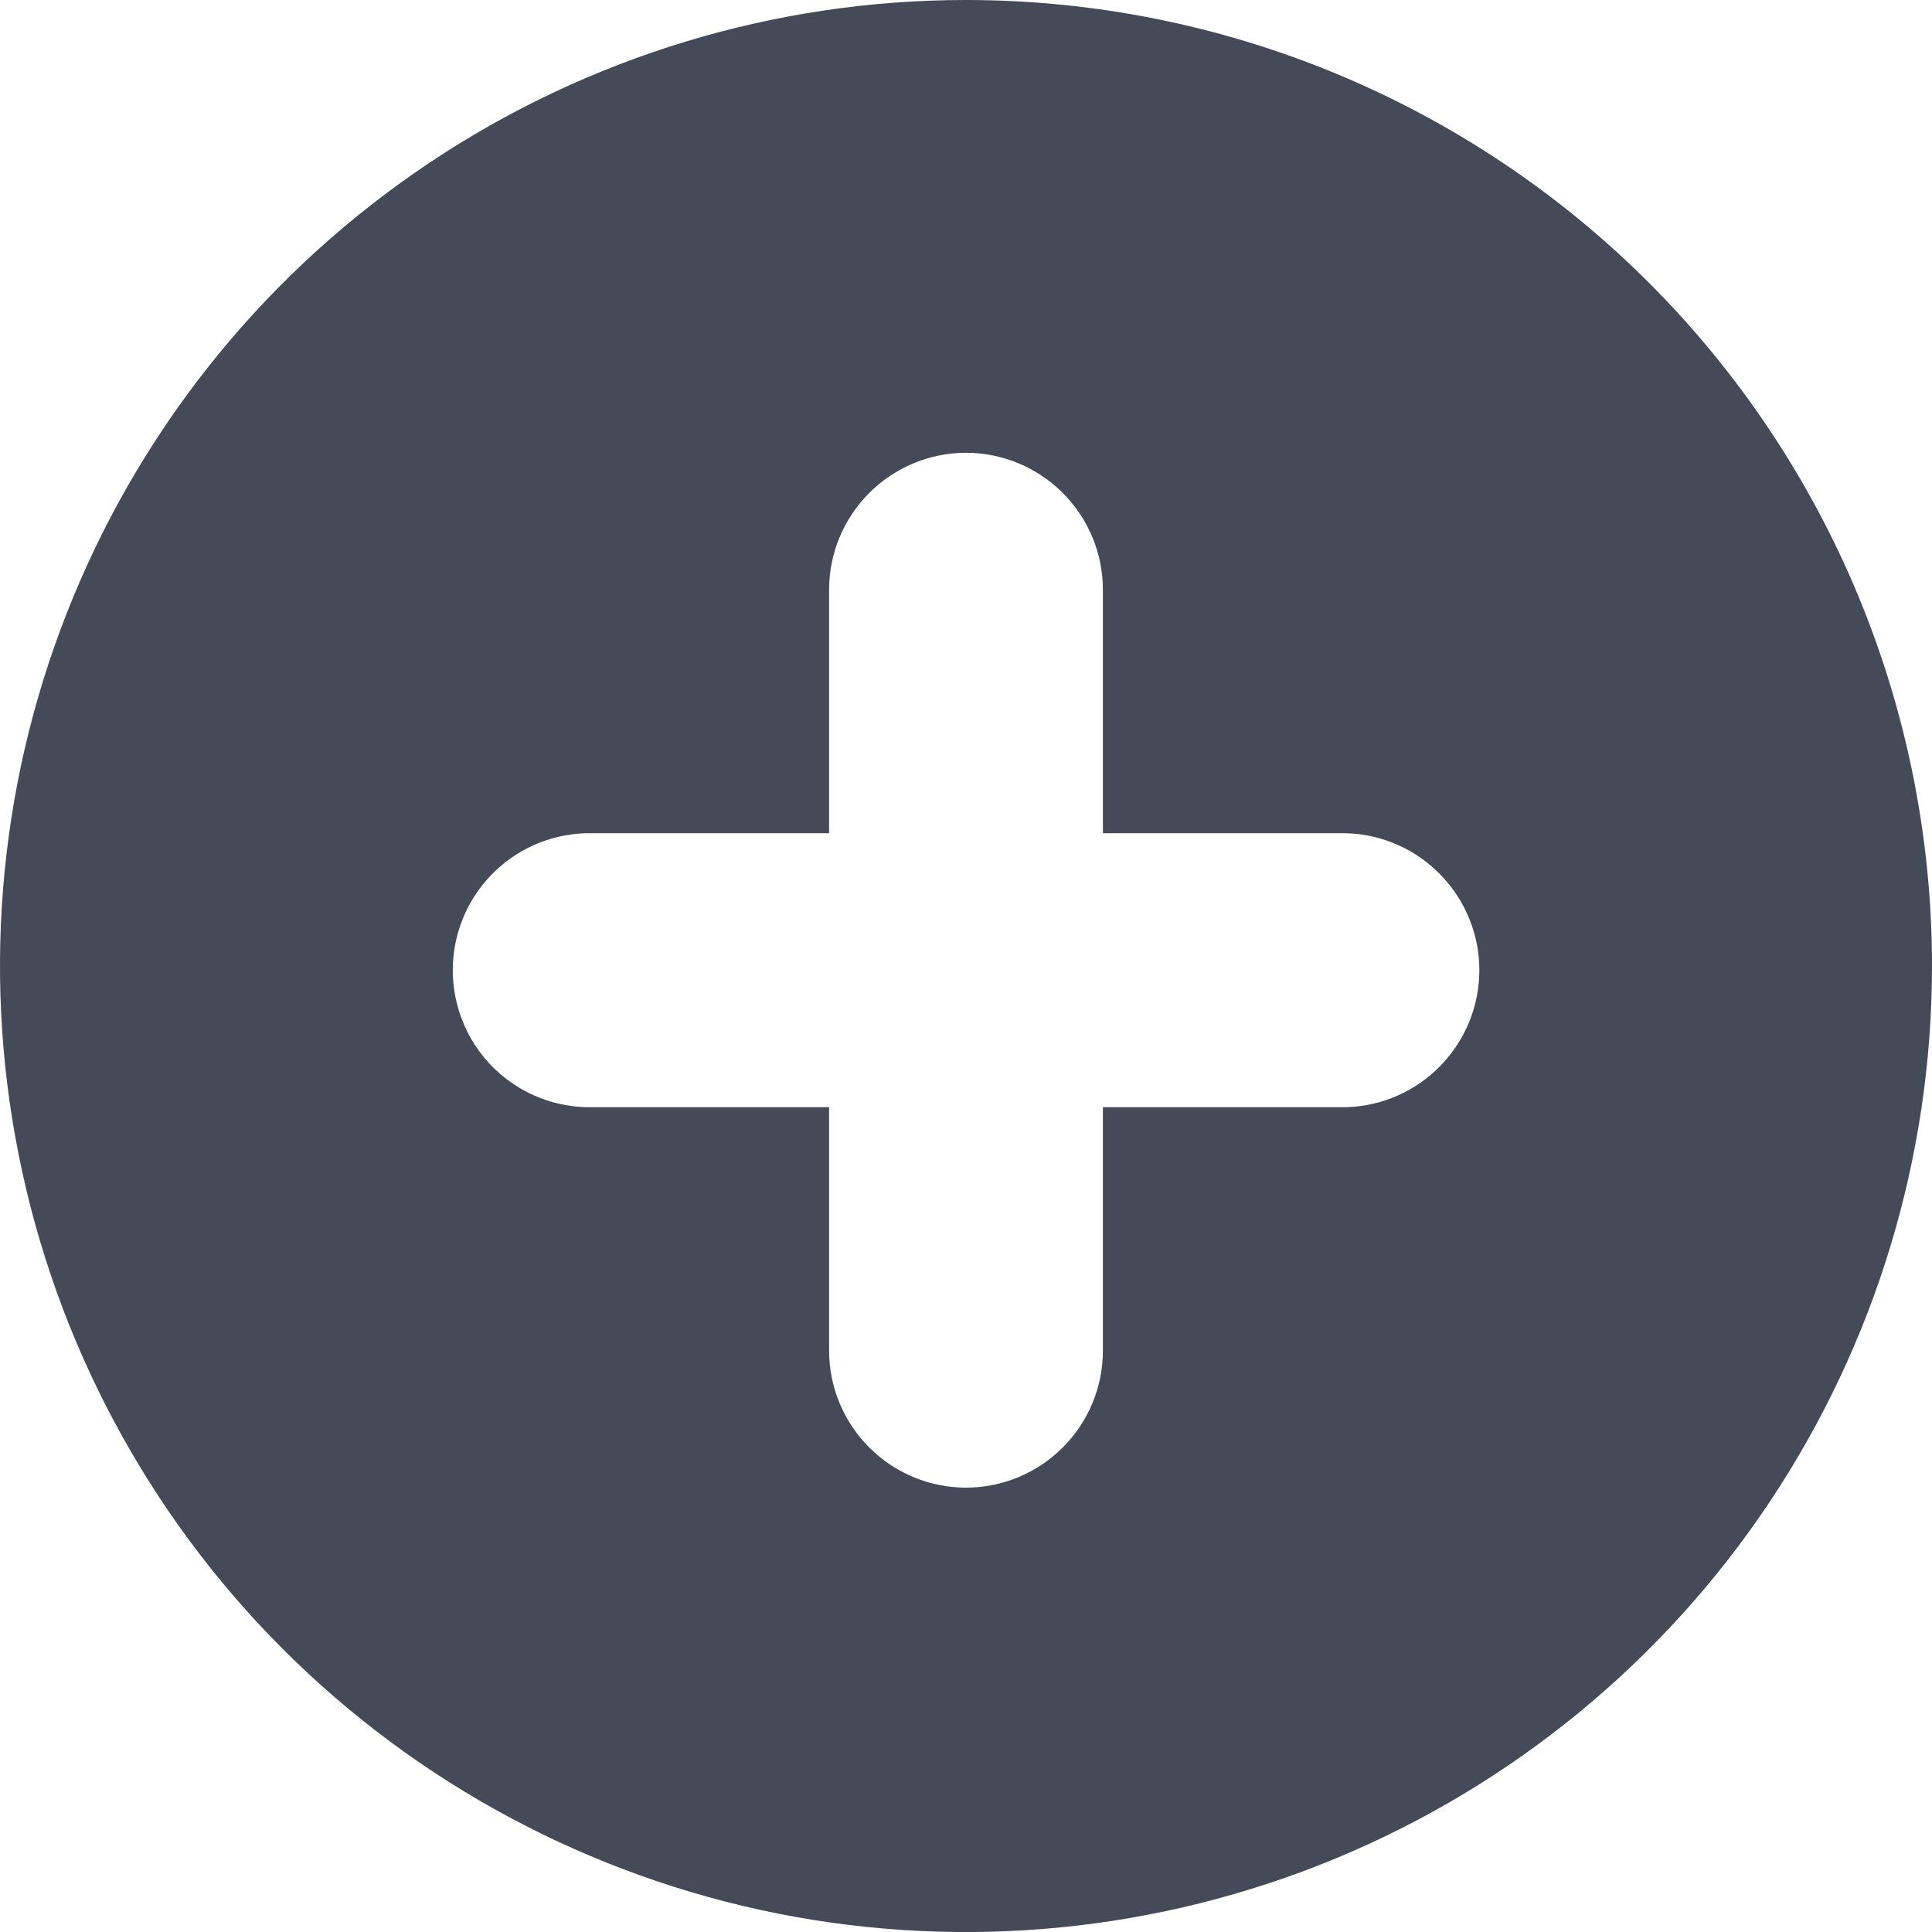 <svg width="14" height="14" viewBox="0 0 14 14" fill="none" xmlns="http://www.w3.org/2000/svg">
<g clip-path="url(#clip0_449_3389)">
<path d="M7 0C5.616 0 4.262 0.411 3.111 1.18C1.96 1.949 1.063 3.042 0.533 4.321C0.003 5.6 -0.136 7.008 0.135 8.366C0.405 9.723 1.071 10.971 2.05 11.95C3.029 12.929 4.277 13.595 5.634 13.866C6.992 14.136 8.4 13.997 9.679 13.467C10.958 12.937 12.051 12.04 12.82 10.889C13.589 9.738 14 8.384 14 7C14 5.143 13.262 3.363 11.95 2.05C10.637 0.737 8.857 0 7 0V0ZM9.758 8.023H7.992V9.788C7.992 10.051 7.887 10.303 7.701 10.489C7.515 10.675 7.263 10.78 7 10.78C6.737 10.78 6.485 10.675 6.299 10.489C6.113 10.303 6.008 10.051 6.008 9.788V8.023H4.242C3.984 8.015 3.74 7.907 3.56 7.721C3.381 7.536 3.281 7.288 3.281 7.03C3.281 6.773 3.381 6.525 3.56 6.34C3.74 6.154 3.984 6.046 4.242 6.038H6.008V4.273C6.008 4.01 6.113 3.758 6.299 3.572C6.485 3.386 6.737 3.281 7 3.281C7.263 3.281 7.515 3.386 7.701 3.572C7.887 3.758 7.992 4.01 7.992 4.273V6.038H9.758C10.016 6.046 10.26 6.154 10.44 6.34C10.619 6.525 10.72 6.773 10.72 7.03C10.72 7.288 10.619 7.536 10.44 7.721C10.26 7.907 10.016 8.015 9.758 8.023Z" fill="#444A58"/>
</g>
<defs>
<clipPath id="clip0_449_3389">
<rect width="14" height="14" fill="white"/>
</clipPath>
</defs>
</svg>
